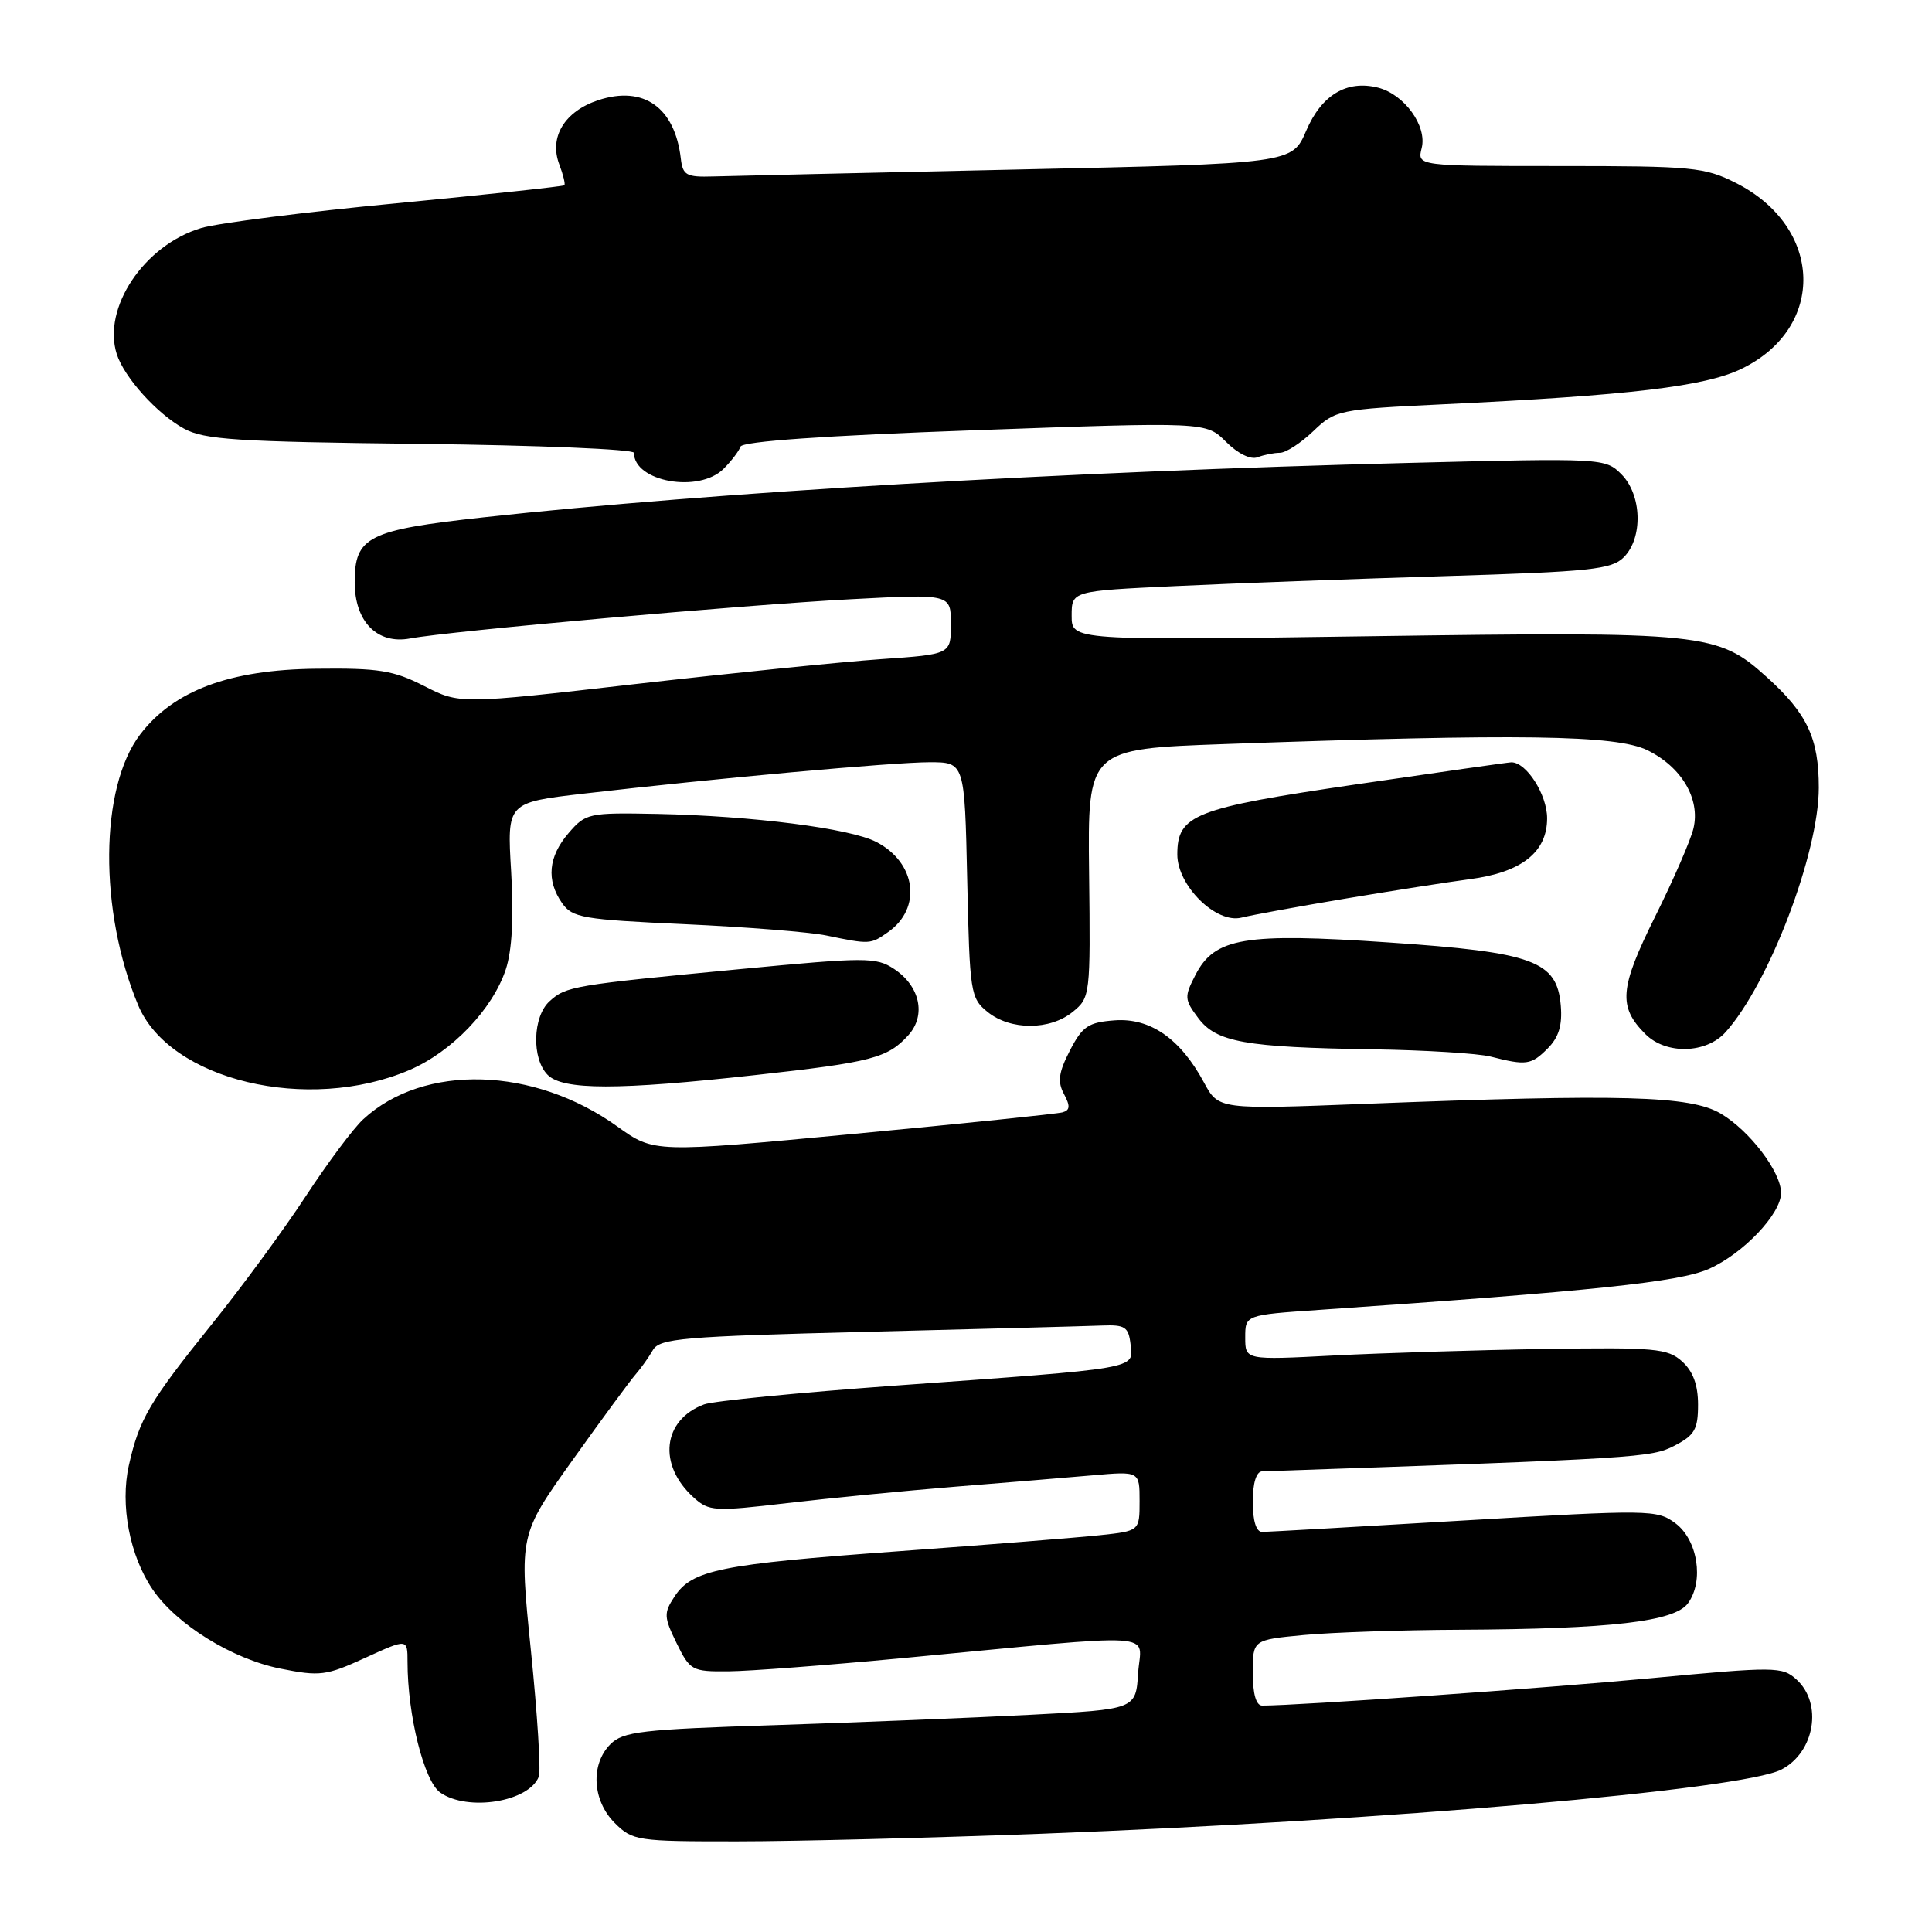 <?xml version="1.0" encoding="UTF-8" standalone="no"?>
<!DOCTYPE svg PUBLIC "-//W3C//DTD SVG 1.1//EN" "http://www.w3.org/Graphics/SVG/1.1/DTD/svg11.dtd" >
<svg xmlns="http://www.w3.org/2000/svg" xmlns:xlink="http://www.w3.org/1999/xlink" version="1.1" viewBox="0 0 256 256">
 <g >
 <path fill="currentColor"
d=" M 138.00 242.98 C 183.70 241.24 230.88 237.15 236.04 234.48 C 240.47 232.19 241.55 225.71 238.03 222.53 C 236.15 220.83 235.25 220.82 218.78 222.37 C 204.57 223.71 172.15 225.99 167.25 226.00 C 166.44 226.00 166.00 224.46 166.00 221.64 C 166.00 217.29 166.00 217.29 172.75 216.65 C 176.46 216.30 185.80 215.98 193.50 215.95 C 213.48 215.85 221.89 214.87 223.66 212.45 C 225.82 209.50 224.96 204.04 221.99 201.83 C 219.57 200.03 218.59 200.02 193.99 201.47 C 179.97 202.30 167.94 202.98 167.25 202.99 C 166.46 203.00 166.00 201.54 166.00 199.00 C 166.00 196.49 166.47 194.98 167.25 194.96 C 217.18 193.25 218.80 193.15 221.86 191.57 C 224.55 190.18 225.00 189.40 225.00 186.13 C 225.00 183.51 224.34 181.71 222.89 180.40 C 220.97 178.67 219.31 178.52 204.64 178.75 C 195.76 178.89 183.21 179.28 176.75 179.61 C 165.00 180.22 165.00 180.22 165.00 177.23 C 165.00 174.24 165.00 174.24 174.75 173.57 C 211.23 171.06 222.48 169.88 226.43 168.14 C 230.98 166.12 236.00 160.85 236.00 158.07 C 236.00 155.28 231.83 149.81 228.00 147.55 C 223.96 145.18 214.96 144.94 180.98 146.26 C 161.47 147.02 161.47 147.02 159.53 143.43 C 156.41 137.63 152.41 134.85 147.70 135.20 C 144.21 135.46 143.43 135.98 141.77 139.19 C 140.27 142.11 140.10 143.32 140.98 144.96 C 141.83 146.55 141.79 147.11 140.79 147.39 C 140.08 147.59 127.61 148.88 113.08 150.25 C 86.66 152.75 86.66 152.75 81.82 149.28 C 70.75 141.32 56.16 140.90 48.14 148.30 C 46.82 149.51 43.40 154.10 40.52 158.50 C 37.64 162.90 32.03 170.55 28.04 175.50 C 19.81 185.72 18.45 188.04 17.08 194.14 C 15.89 199.41 17.18 206.15 20.23 210.62 C 23.40 215.26 30.75 219.82 37.15 221.10 C 42.39 222.15 43.21 222.05 48.40 219.67 C 54.00 217.11 54.00 217.11 54.00 220.22 C 54.00 227.26 56.19 236.02 58.33 237.52 C 61.98 240.08 70.11 238.76 71.40 235.40 C 71.68 234.66 71.21 227.16 70.35 218.73 C 68.79 203.39 68.79 203.39 75.89 193.44 C 79.79 187.98 83.56 182.86 84.25 182.08 C 84.94 181.29 85.95 179.87 86.50 178.91 C 87.40 177.34 90.32 177.09 115.00 176.47 C 130.12 176.09 144.07 175.72 146.00 175.64 C 149.09 175.52 149.54 175.81 149.81 178.18 C 150.19 181.43 151.16 181.26 118.50 183.61 C 105.85 184.53 94.51 185.64 93.30 186.09 C 87.79 188.14 87.12 194.11 91.92 198.43 C 93.94 200.26 94.65 200.30 104.28 199.17 C 109.90 198.51 119.90 197.54 126.50 197.00 C 133.10 196.47 141.31 195.79 144.75 195.49 C 151.00 194.94 151.00 194.94 151.00 198.90 C 151.00 202.86 151.00 202.86 145.75 203.42 C 142.86 203.73 130.82 204.69 119.00 205.55 C 95.41 207.26 91.69 208.02 89.37 211.56 C 87.94 213.74 87.96 214.26 89.65 217.72 C 91.43 221.35 91.69 221.50 96.50 221.46 C 99.25 221.44 109.60 220.65 119.50 219.72 C 154.69 216.39 151.16 216.17 150.81 221.68 C 150.50 226.50 150.50 226.50 136.50 227.22 C 128.80 227.62 113.56 228.23 102.64 228.59 C 85.02 229.15 82.56 229.44 80.89 231.11 C 78.22 233.78 78.48 238.57 81.45 241.55 C 83.82 243.91 84.39 244.00 97.70 243.99 C 105.29 243.99 123.42 243.53 138.00 242.98 Z  M 54.24 141.79 C 59.87 139.38 65.27 133.74 67.02 128.45 C 67.85 125.93 68.09 121.55 67.73 115.49 C 67.18 106.34 67.18 106.34 77.34 105.16 C 94.74 103.14 118.29 101.01 123.16 101.00 C 127.82 101.00 127.82 101.00 128.16 116.59 C 128.49 131.57 128.59 132.25 130.86 134.09 C 133.89 136.54 139.12 136.54 142.14 134.08 C 144.46 132.20 144.50 131.90 144.31 115.70 C 144.12 99.24 144.12 99.24 162.31 98.59 C 201.48 97.20 214.15 97.38 218.29 99.41 C 222.81 101.62 225.31 105.84 224.40 109.74 C 224.05 111.26 221.77 116.52 219.32 121.44 C 214.59 130.96 214.39 133.39 218.03 137.03 C 220.76 139.76 226.09 139.63 228.66 136.75 C 234.42 130.32 241.00 113.04 241.00 104.37 C 241.00 97.82 239.47 94.56 234.12 89.73 C 227.60 83.84 226.02 83.67 181.75 84.30 C 142.00 84.87 142.00 84.87 142.00 81.59 C 142.00 78.31 142.00 78.31 155.75 77.66 C 163.31 77.30 179.36 76.71 191.41 76.34 C 210.80 75.75 213.54 75.46 215.16 73.84 C 217.73 71.27 217.56 65.56 214.84 62.84 C 212.71 60.71 212.41 60.69 186.59 61.34 C 141.21 62.48 94.34 65.23 64.07 68.55 C 48.75 70.23 47.00 71.11 47.00 77.15 C 47.00 82.38 49.99 85.41 54.34 84.60 C 59.62 83.61 98.65 80.14 112.75 79.40 C 126.00 78.70 126.00 78.70 126.00 82.70 C 126.00 86.70 126.00 86.70 116.75 87.34 C 111.66 87.69 97.02 89.18 84.20 90.64 C 60.91 93.31 60.91 93.31 56.20 90.90 C 52.14 88.83 50.19 88.51 41.90 88.61 C 30.42 88.73 23.01 91.50 18.57 97.32 C 13.20 104.36 13.08 120.68 18.31 133.20 C 22.47 143.15 40.80 147.53 54.24 141.79 Z  M 100.10 142.45 C 115.52 140.75 117.62 140.20 120.37 137.16 C 122.75 134.51 121.90 130.64 118.44 128.37 C 116.08 126.82 114.70 126.83 98.20 128.40 C 75.90 130.53 75.01 130.68 72.82 132.67 C 70.57 134.70 70.43 140.29 72.57 142.43 C 74.60 144.46 81.85 144.47 100.10 142.45 Z  M 205.06 138.94 C 206.54 137.46 207.03 135.87 206.81 133.24 C 206.31 127.32 203.21 126.18 184.00 124.88 C 164.89 123.58 160.96 124.24 158.41 129.17 C 156.91 132.08 156.93 132.43 158.76 134.88 C 161.16 138.10 164.95 138.78 182.00 139.04 C 188.88 139.15 195.85 139.58 197.50 140.00 C 202.25 141.21 202.88 141.12 205.06 138.94 Z  M 117.66 123.52 C 122.20 120.35 121.41 114.30 116.11 111.56 C 112.63 109.76 99.69 108.11 87.09 107.85 C 77.99 107.67 77.61 107.75 75.34 110.39 C 72.65 113.52 72.36 116.64 74.48 119.67 C 75.84 121.61 77.23 121.85 90.73 122.46 C 98.85 122.83 107.30 123.50 109.50 123.96 C 115.26 125.15 115.35 125.15 117.66 123.52 Z  M 178.22 119.08 C 184.43 118.04 191.85 116.88 194.73 116.50 C 201.61 115.60 205.00 112.93 205.00 108.43 C 205.00 105.28 202.25 100.98 200.25 101.01 C 199.84 101.02 190.57 102.34 179.66 103.94 C 158.20 107.09 156.00 107.96 156.00 113.23 C 156.00 117.36 161.15 122.43 164.50 121.59 C 165.85 121.25 172.02 120.12 178.22 119.08 Z  M 95.88 62.12 C 96.91 61.09 97.92 59.77 98.12 59.18 C 98.37 58.49 109.25 57.72 129.16 57.01 C 159.81 55.90 159.81 55.90 162.45 58.54 C 164.02 60.11 165.71 60.94 166.63 60.59 C 167.47 60.27 168.81 60.00 169.59 60.00 C 170.38 60.00 172.37 58.71 174.02 57.13 C 176.96 54.32 177.37 54.24 191.26 53.57 C 216.02 52.39 225.94 51.21 230.76 48.87 C 242.00 43.43 241.60 30.10 230.03 24.25 C 225.88 22.15 224.29 22.00 206.68 22.00 C 187.78 22.00 187.78 22.00 188.38 19.62 C 189.12 16.69 186.08 12.49 182.59 11.61 C 178.45 10.57 175.11 12.58 173.08 17.32 C 171.21 21.67 171.21 21.67 134.86 22.46 C 114.86 22.90 96.70 23.31 94.50 23.38 C 90.94 23.49 90.47 23.23 90.21 21.00 C 89.42 14.23 85.28 11.30 79.28 13.27 C 74.81 14.75 72.73 18.16 74.11 21.79 C 74.63 23.16 74.93 24.40 74.78 24.55 C 74.63 24.70 64.64 25.77 52.58 26.93 C 40.52 28.08 28.85 29.56 26.65 30.22 C 19.09 32.49 13.53 40.80 15.47 46.92 C 16.46 50.01 20.80 54.83 24.37 56.79 C 27.07 58.27 31.35 58.54 55.75 58.82 C 71.29 59.00 84.00 59.53 84.00 60.00 C 84.00 63.84 92.62 65.38 95.88 62.12 Z "/>
</g>
</svg>